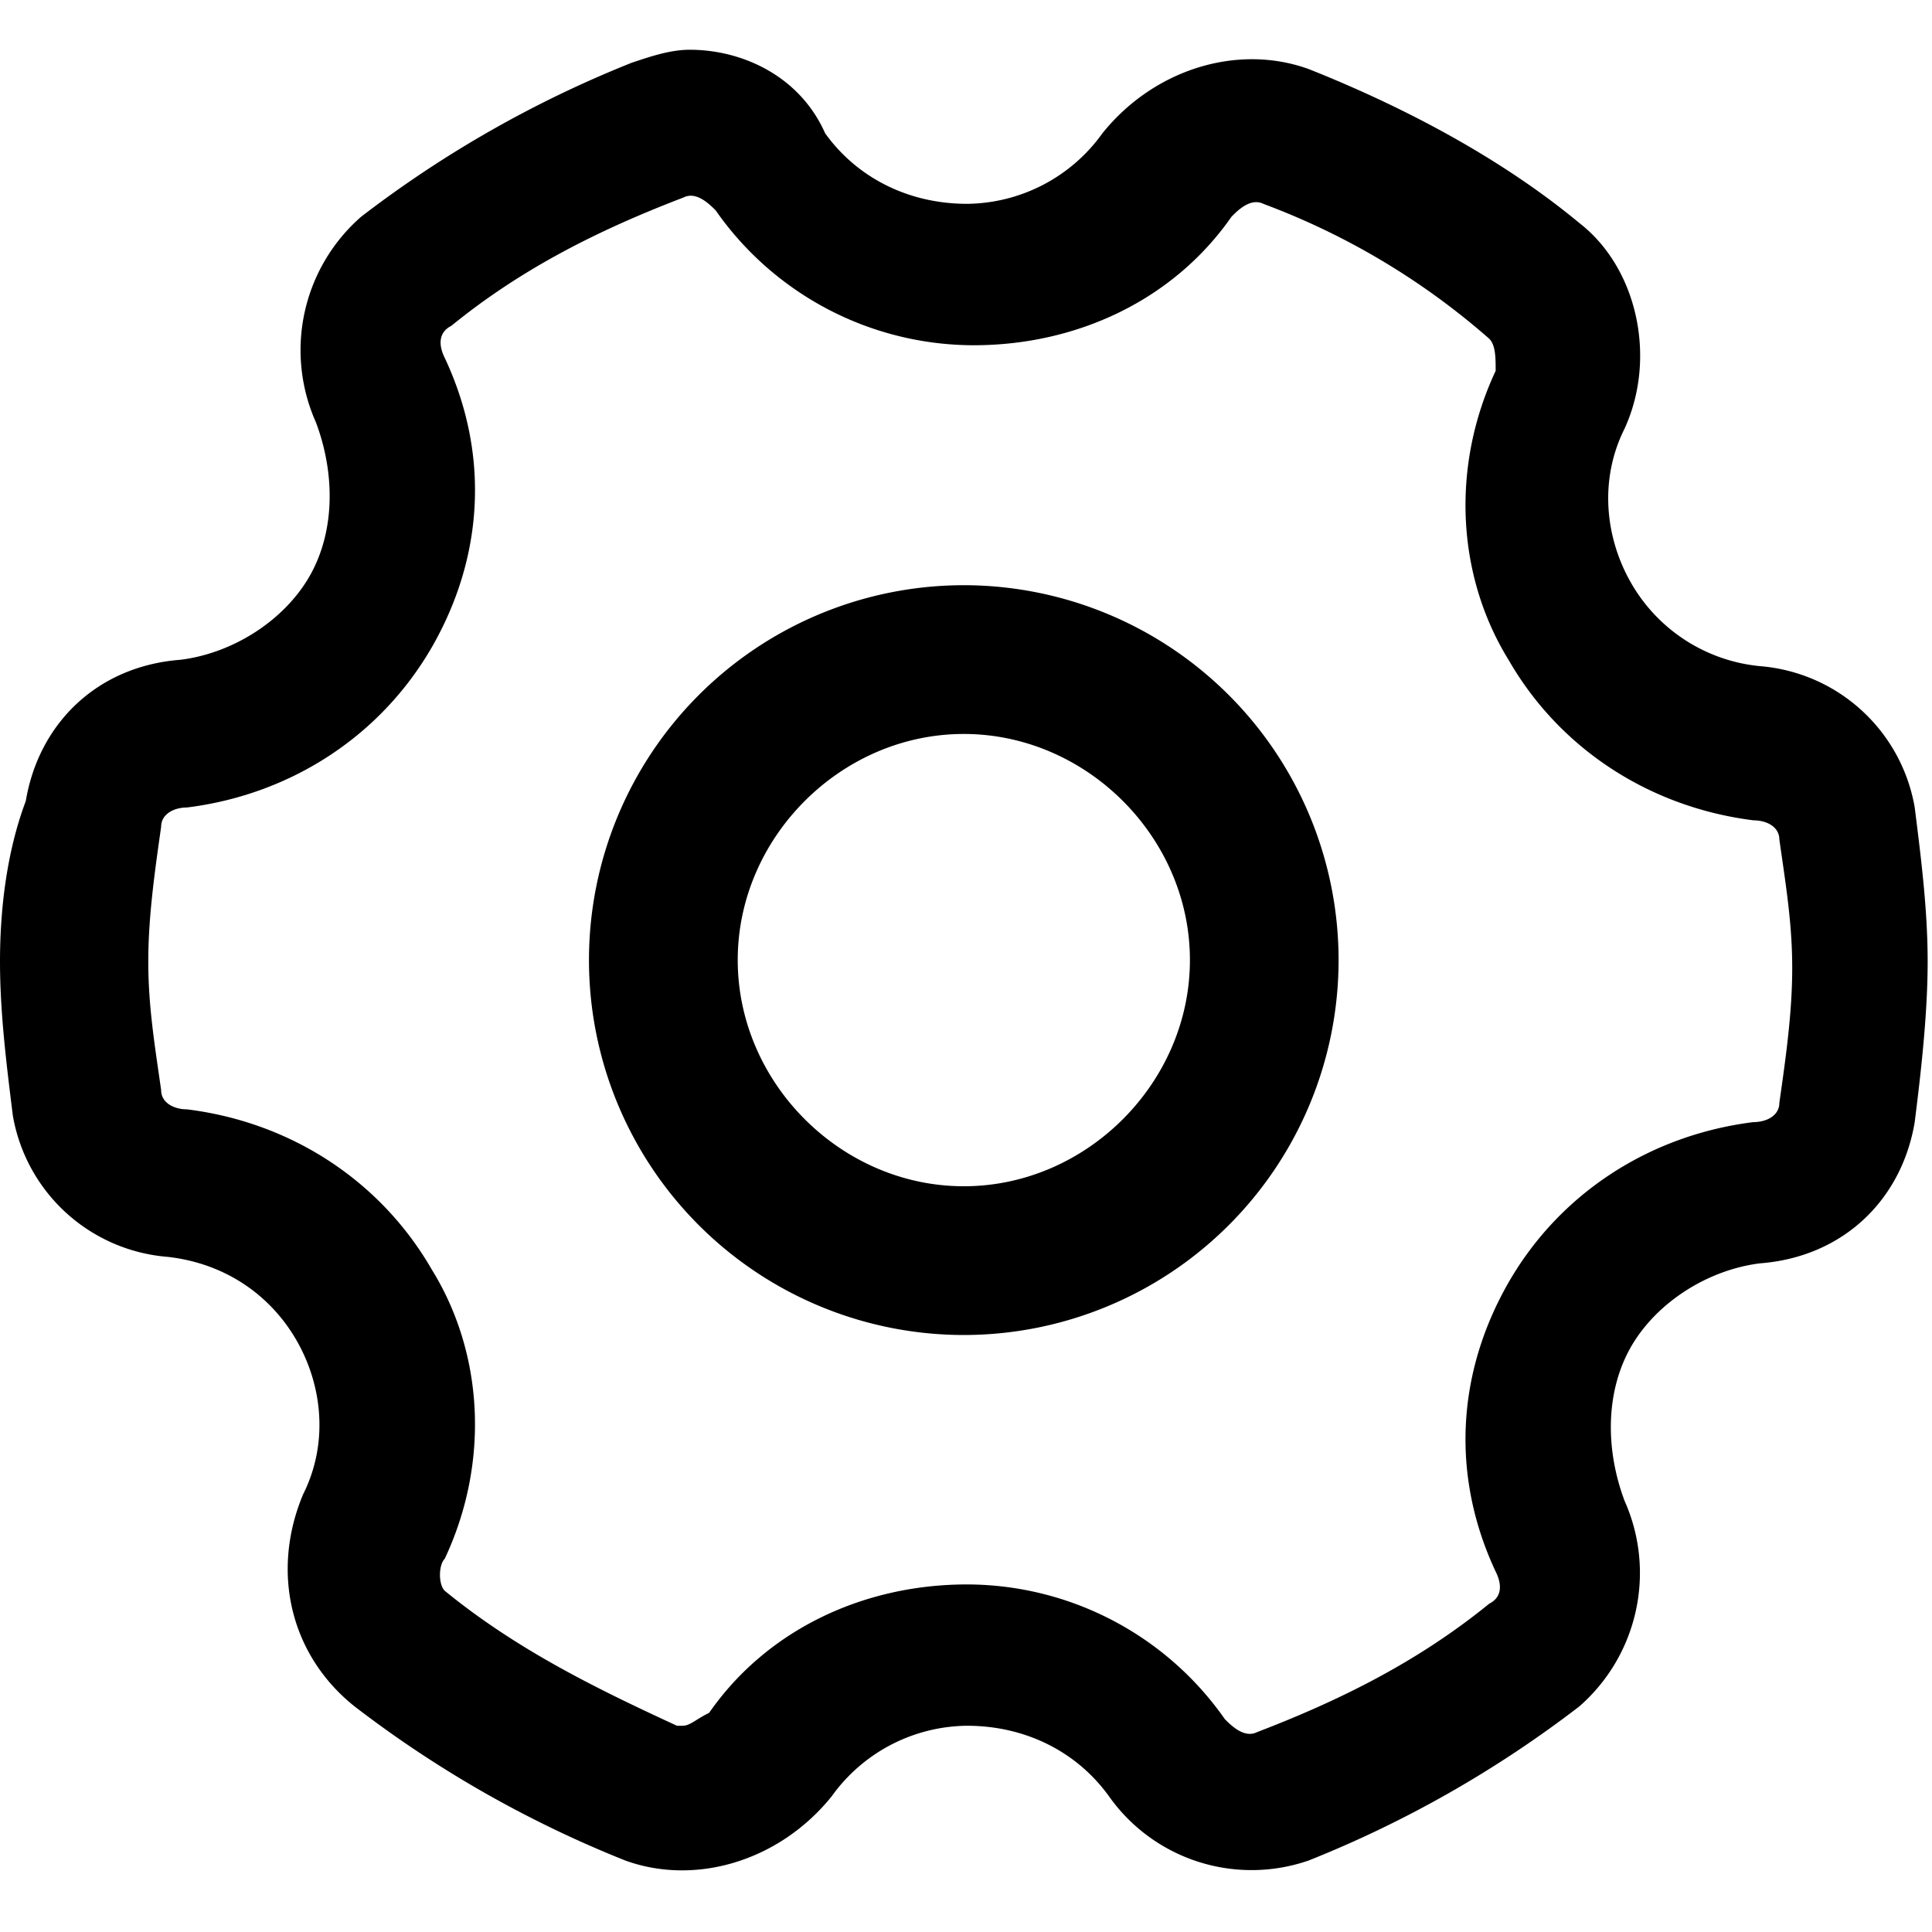 <svg class="icon" width="200" height="200" viewBox="0 0 1024 1024" xmlns="http://www.w3.org/2000/svg"><path d="M510.822 310.17a198.758 198.758 0 0 0-198.656 198.656 198.758 198.758 0 0 0 198.656 198.758 198.758 198.758 0 0 0 198.656-198.656A198.758 198.758 0 0 0 510.822 310.17zm0 318.566c-65.024 0-119.808-54.784-119.808-119.91 0-65.024 54.784-119.808 119.808-119.808 65.076 0 119.86 54.784 119.86 119.808 0 65.075-54.784 119.91-119.808 119.91zM365.62 26.368c-10.24 0-20.48 3.43-30.72 6.86a599.652 599.652 0 0 0-143.513 81.665 93.9 93.9 0 0 0-23.962 108.902c10.24 27.239 10.24 57.856-3.38 81.664-13.72 23.808-41.01 40.858-68.402 44.237-44.39 3.38-75.162 34.048-81.972 74.854C3.43 451.79 0 482.406 0 509.645c0 27.187 3.43 54.477 6.81 81.664a90.573 90.573 0 0 0 82.022 74.854c30.72 3.43 54.682 20.48 68.352 44.288 13.67 23.808 17.1 54.426 3.43 81.664-17.1 40.858-6.86 85.095 27.341 112.333a599.757 599.757 0 0 0 143.463 81.664c37.632 13.62 82.022 0 109.414-34.048a89.242 89.242 0 0 1 71.68-37.376c30.771 0 58.112 13.568 75.264 37.376a92.57 92.57 0 0 0 105.83 34.048c51.405-20.48 99.687-48.026 143.514-81.715 30.976-27.136 40.704-71.27 23.962-108.851-10.24-27.239-10.24-57.856 3.379-81.716 13.721-23.808 41.011-40.857 68.403-44.236 44.39-3.43 75.162-33.997 81.971-74.855 3.43-27.238 6.861-57.856 6.861-85.094s-3.43-54.426-6.86-81.715a90.573 90.573 0 0 0-81.972-74.855 88.474 88.474 0 0 1-68.403-44.185c-13.62-23.808-17.05-54.477-3.38-81.767 17.101-37.376 6.81-84.992-23.91-108.851-40.96-33.997-92.262-61.286-143.513-81.664-37.581-13.62-82.023 0-109.364 34.048a89.242 89.242 0 0 1-71.73 37.376c-30.72 0-58.113-13.568-75.214-37.376-13.619-30.72-44.39-44.288-71.73-44.288zm-3.43 888.32h-3.38c-44.441-20.48-85.503-40.858-123.084-71.526-3.38-3.328-3.38-13.568 0-16.999 23.961-51.046 20.531-108.902-6.759-153.088-27.392-47.616-75.212-78.336-129.843-85.094-6.86 0-13.721-3.43-13.721-10.24-3.38-23.808-6.81-44.237-6.81-68.096 0-23.808 3.43-47.616 6.81-71.424 0-6.81 6.86-10.24 13.721-10.24 54.58-6.81 102.4-37.479 129.843-85.095 27.29-47.616 30.72-102.092 6.81-153.088-3.43-6.86-3.43-13.619 3.43-17.1 37.581-30.618 78.592-50.996 122.983-67.994 6.81-3.482 13.67 3.38 17.1 6.758a167.066 167.066 0 0 0 136.705 71.527c54.681 0 105.881-23.86 136.704-68.096 3.379-3.43 10.188-10.24 16.998-6.81a385.126 385.126 0 0 1 119.654 71.475c3.38 3.38 3.38 10.24 3.38 16.999-23.91 51.046-20.48 108.902 6.81 153.139 27.391 47.616 75.263 78.234 129.842 85.094 6.912 0 13.722 3.38 13.722 10.24 3.38 23.808 6.81 44.237 6.81 68.045 0 23.757-3.43 47.616-6.81 71.424 0 6.81-6.81 10.24-13.722 10.24-54.63 6.81-102.45 37.376-129.843 85.043-27.29 47.616-30.72 102.144-6.81 153.19 3.431 6.81 3.431 13.569-3.379 17-37.632 30.617-78.643 51.046-123.084 68.095-6.759 3.38-13.62-3.43-17.05-6.86a167.066 167.066 0 0 0-136.704-71.425c-54.63 0-105.882 23.808-136.653 68.045-6.86 3.38-10.24 6.81-13.67 6.81v.051z"/></svg>
